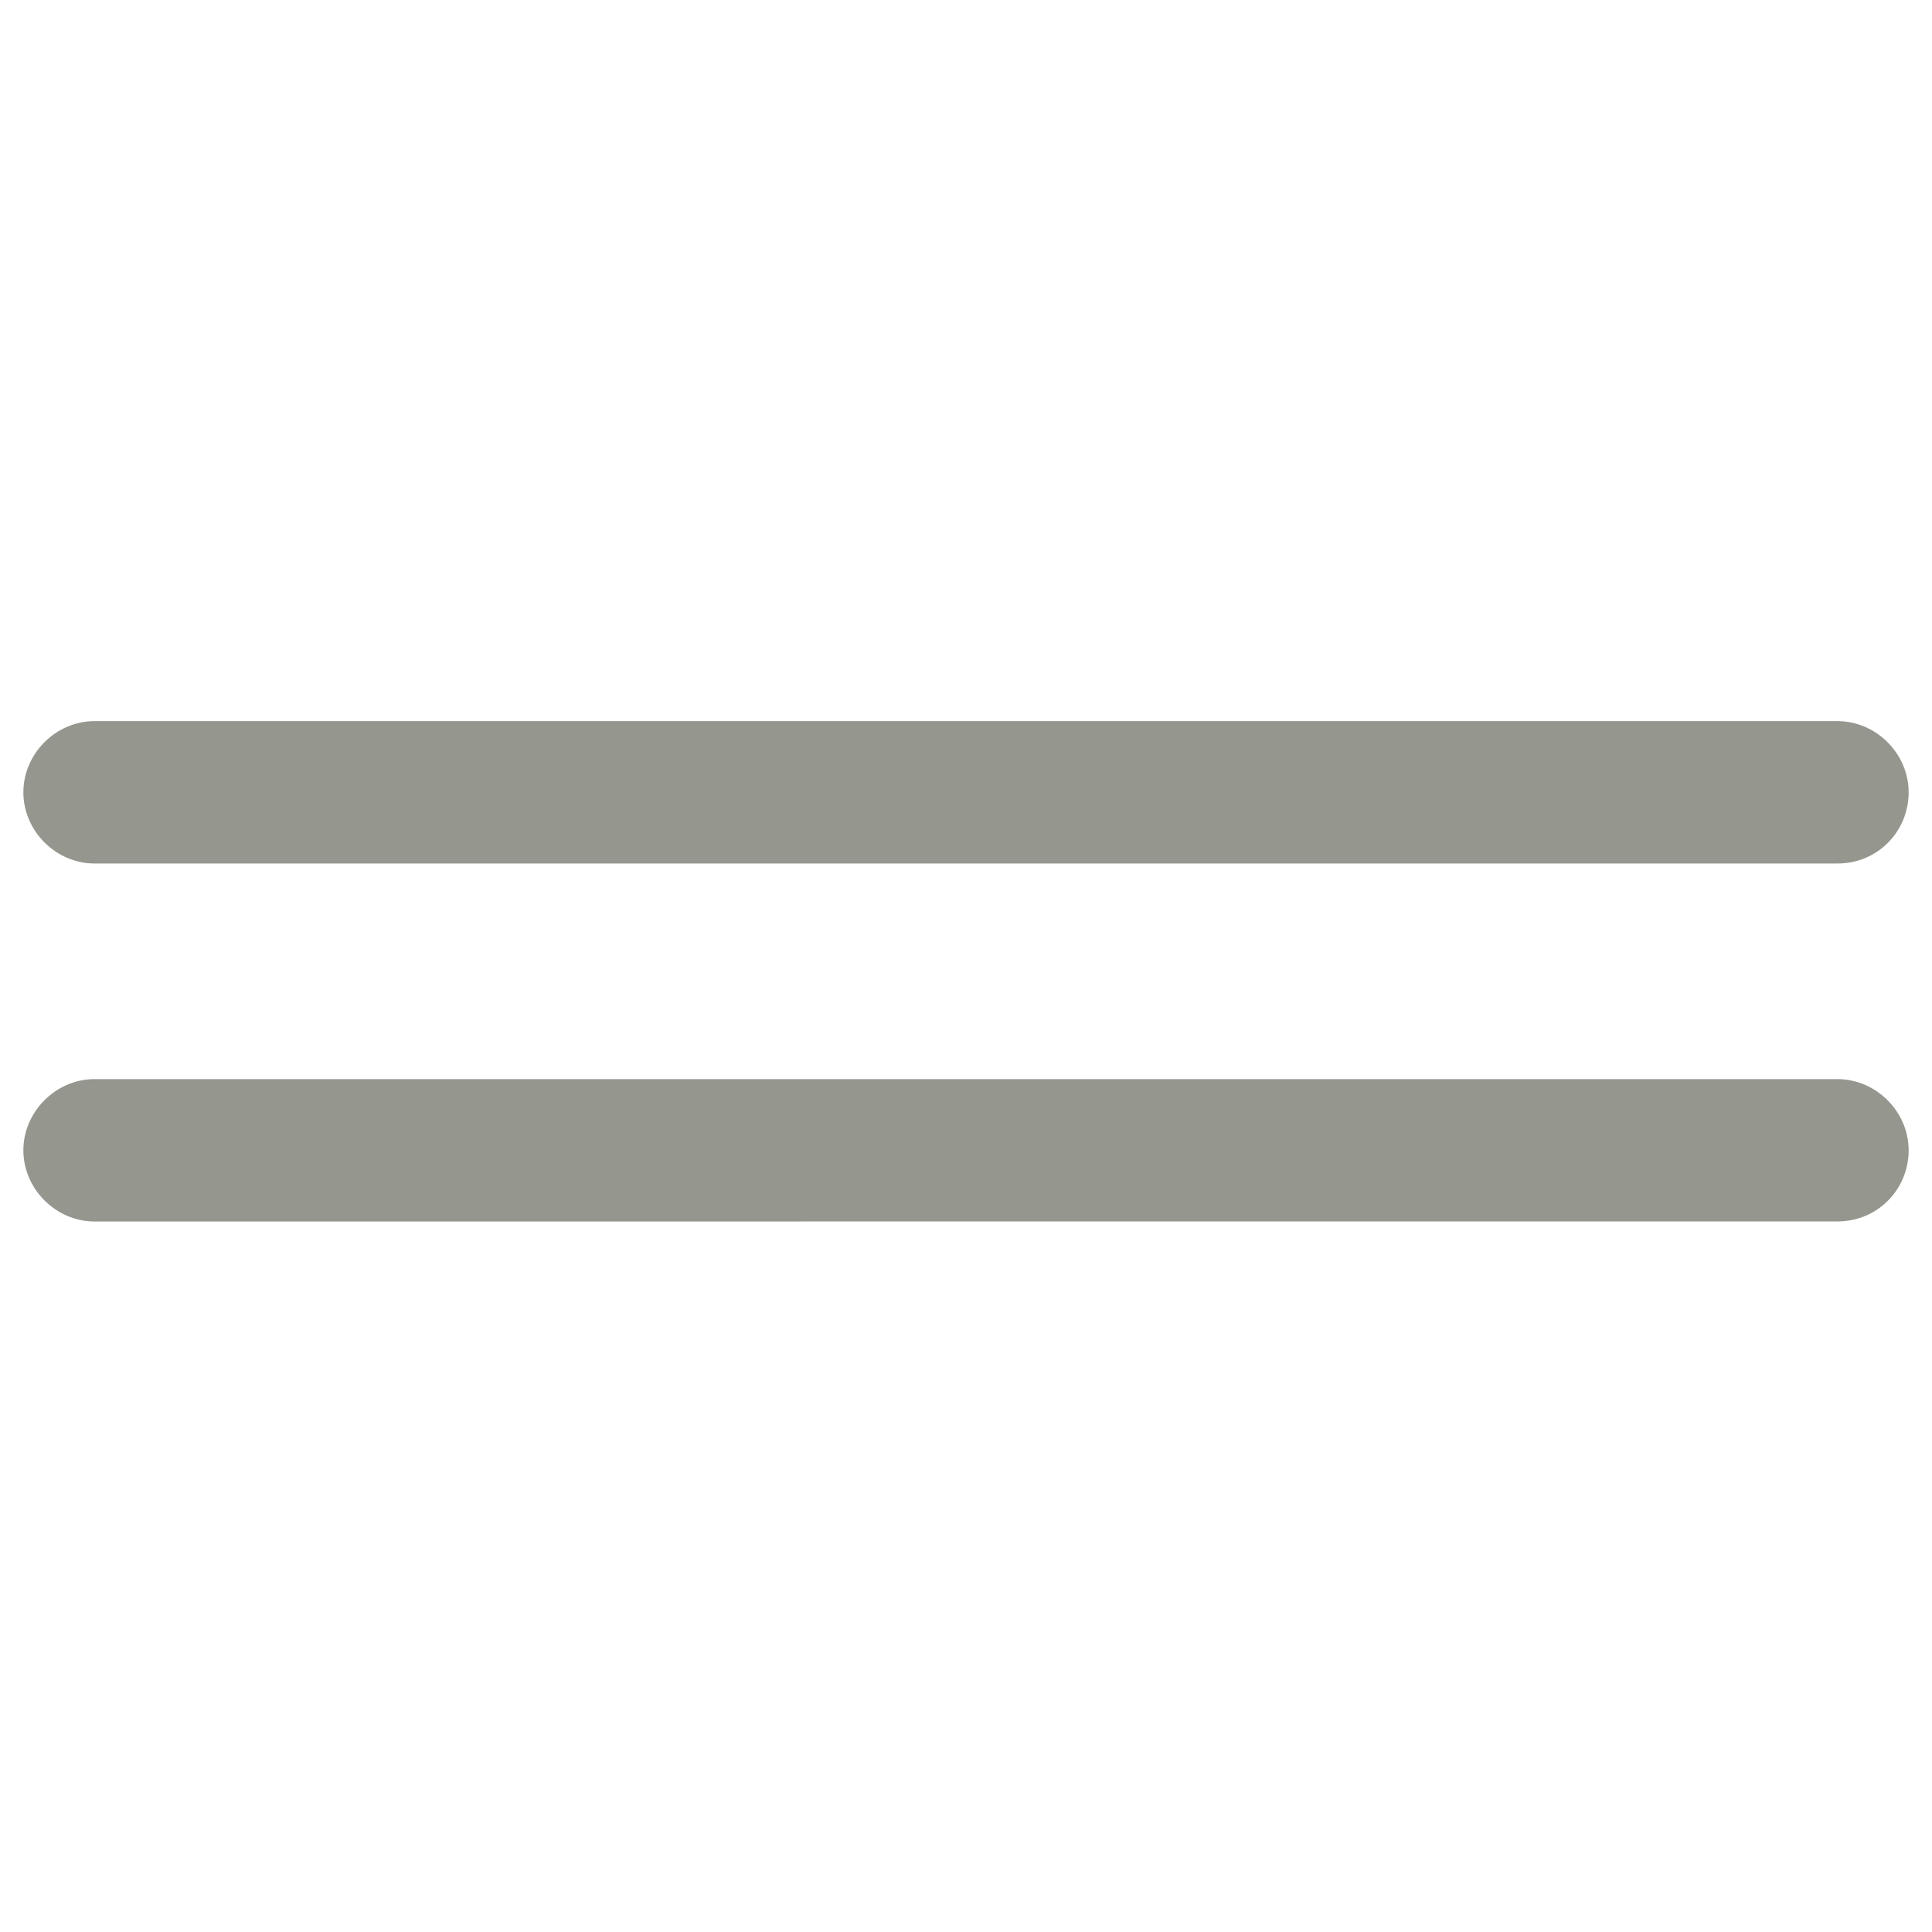 <?xml version="1.0" encoding="UTF-8"?>
<svg width="150px" height="150px" viewBox="0 0 150 150" version="1.1" xmlns="http://www.w3.org/2000/svg" xmlns:xlink="http://www.w3.org/1999/xlink">
    <title>content-preview-s</title>
    <g id="content-preview-s" stroke="none" stroke-width="1" fill="none" fill-rule="evenodd">
        <g id="roundlines" transform="translate(75, 75.412) rotate(-270) translate(-75, -75.412) translate(55.576, 2.225)" fill="#95968E" fill-rule="nonzero">
            <path d="M33.321,1.18459227e-14 C30.319,1.18459227e-14 27.794,2.525 27.794,5.527 L27.794,140.846 C27.794,143.848 30.319,146.373 33.321,146.373 C36.323,146.373 38.848,143.848 38.848,140.846 L38.843,5.527 C38.843,2.371 36.318,1.18459227e-14 33.321,1.18459227e-14 L33.321,1.18459227e-14 Z" id="Path"></path>
            <path d="M5.527,1.6951618e-14 C2.525,1.6951618e-14 0,2.525 0,5.527 L0,140.846 C0,143.848 2.525,146.373 5.527,146.373 C8.529,146.373 11.054,143.848 11.054,140.846 L11.054,5.527 C11.054,2.371 8.529,1.6951618e-14 5.527,1.6951618e-14 Z" id="Path"></path>
        </g>
    </g>
</svg>